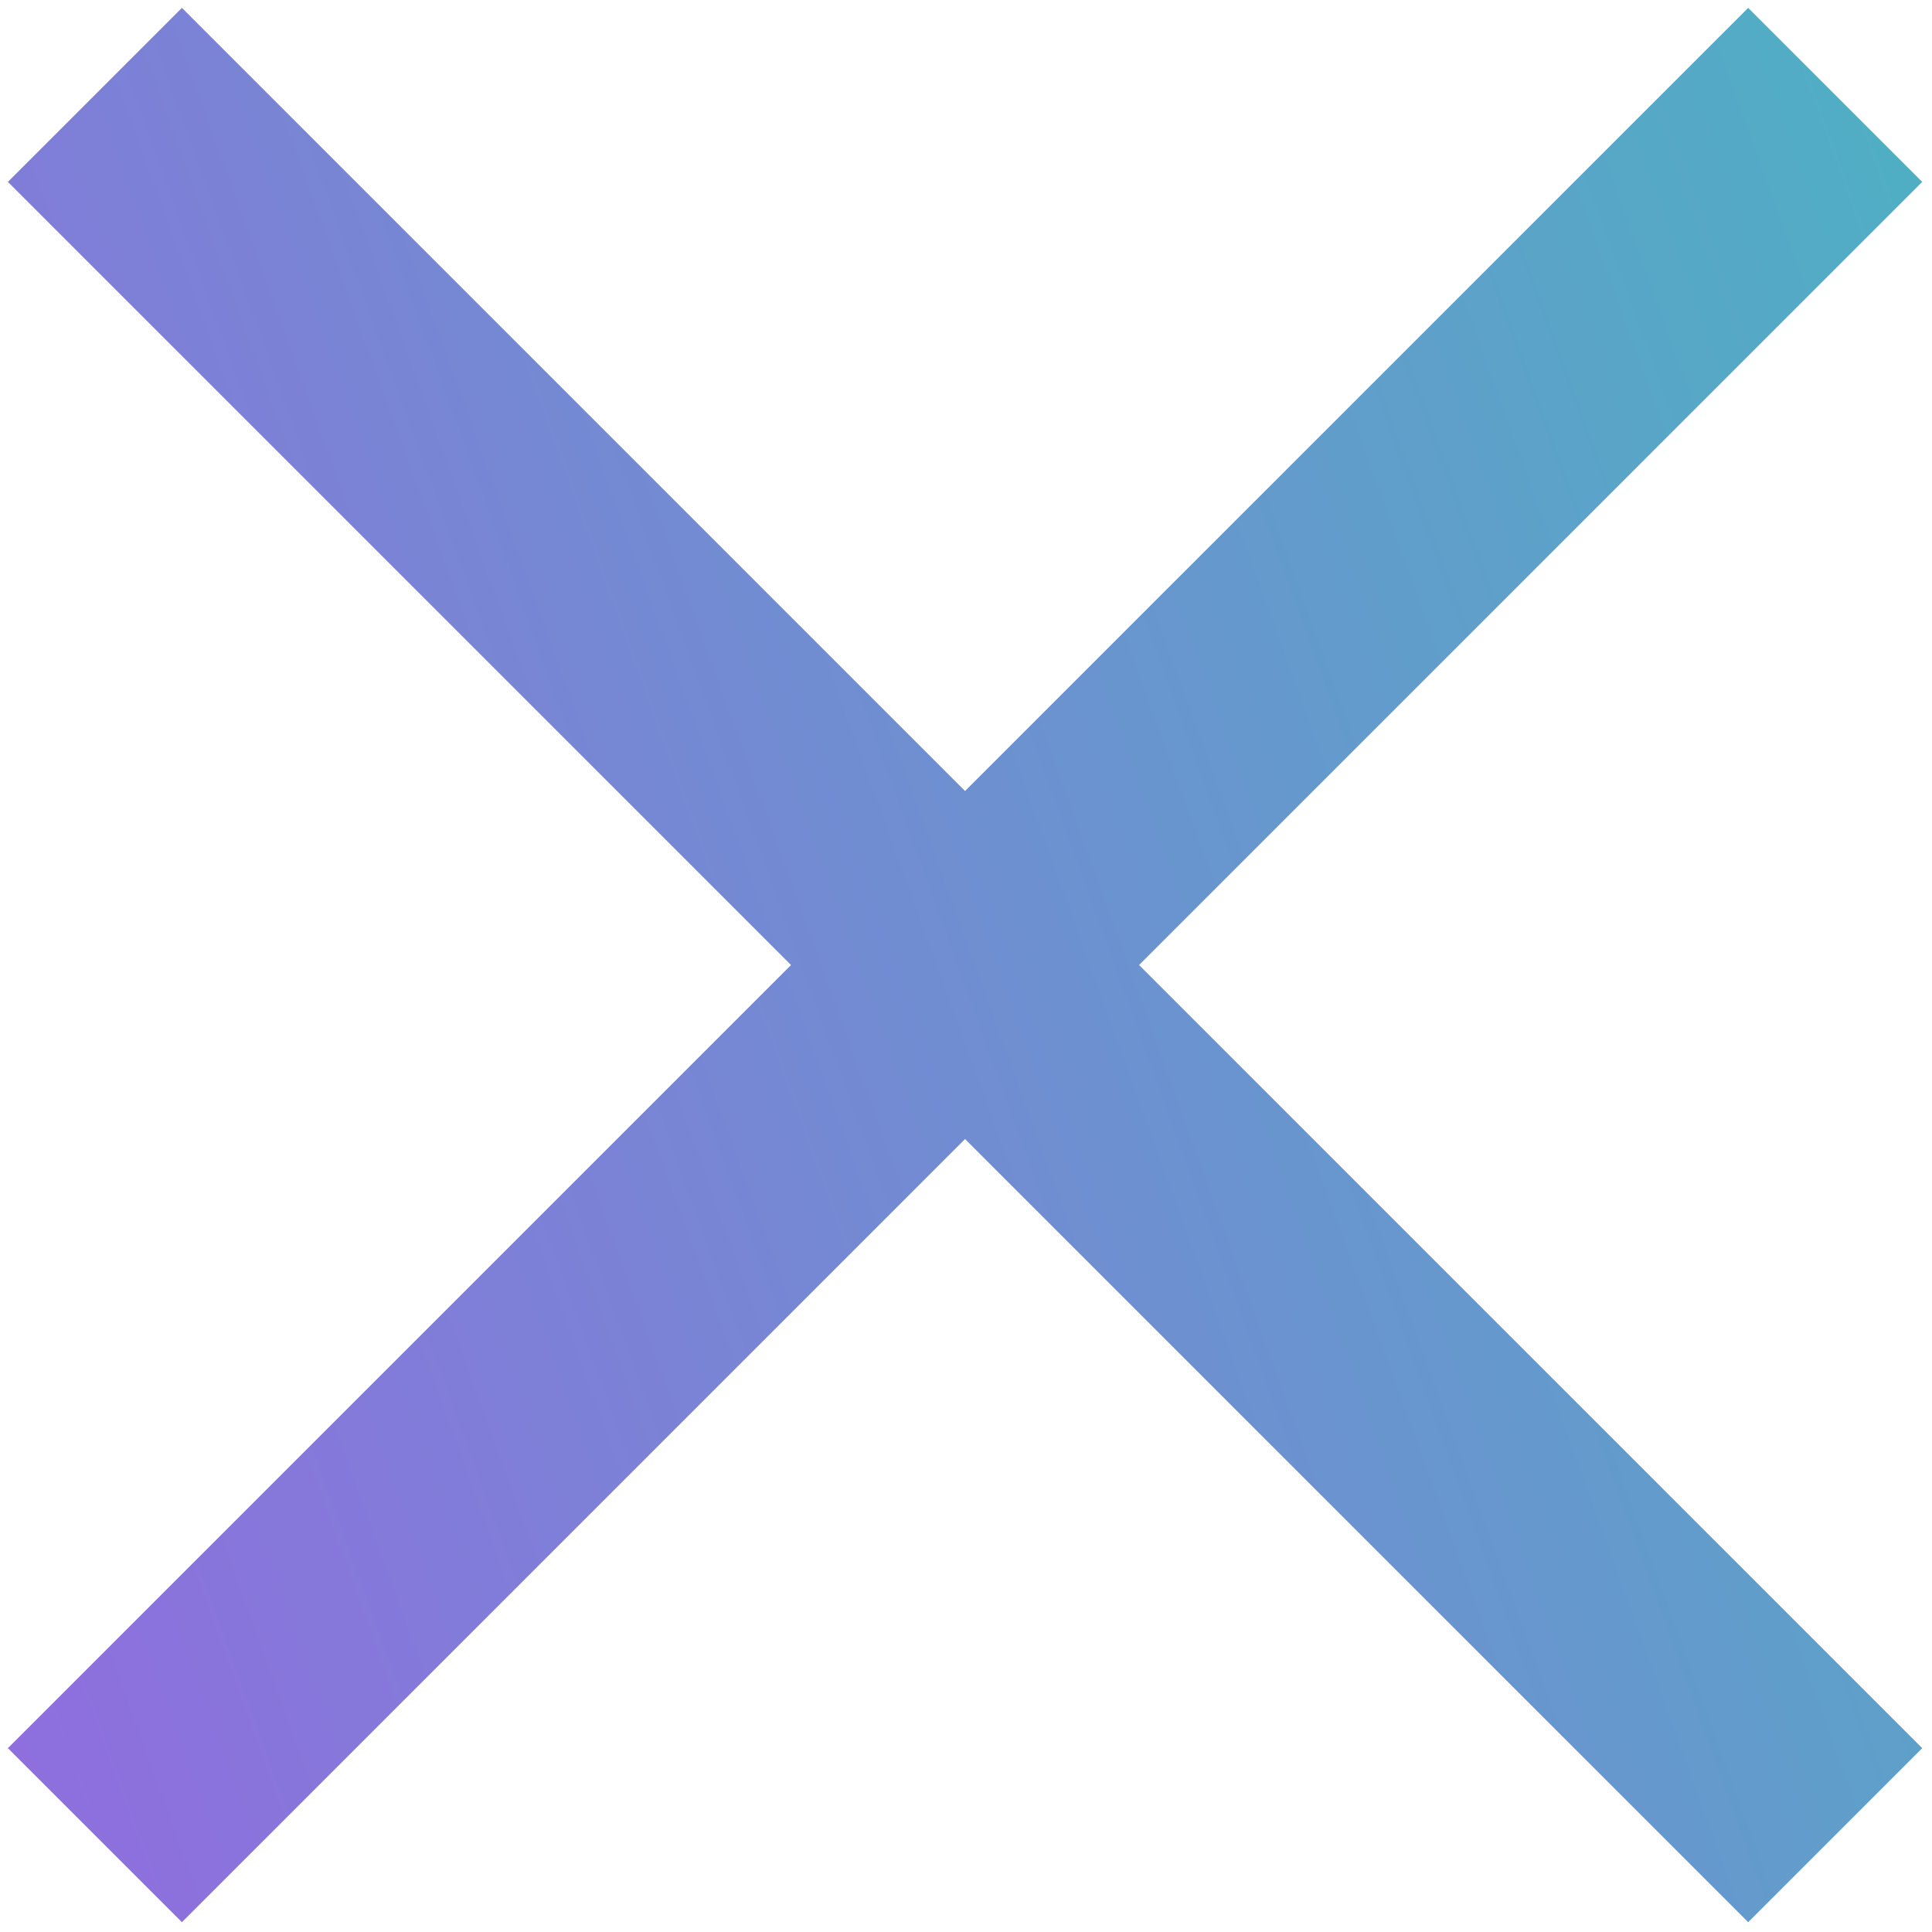 <svg width="157" height="157" viewBox="0 0 157 157" fill="none" xmlns="http://www.w3.org/2000/svg">
<path fill-rule="evenodd" clip-rule="evenodd" d="M64.28 78.421L0.64 142.061L14.783 156.203L78.422 92.564L142.062 156.203L156.204 142.061L92.564 78.421L156.204 14.782L142.062 0.64L78.422 64.279L14.783 0.639L0.64 14.781L64.28 78.421Z" fill="url(#paint0_linear_421_8330)"/>
<defs>
<linearGradient id="paint0_linear_421_8330" x1="319.995" y1="6.072" x2="-171.326" y2="184.1" gradientUnits="userSpaceOnUse">
<stop stop-color="#1BE4AE"/>
<stop offset="1" stop-color="#CA32F7"/>
</linearGradient>
</defs>
</svg>
